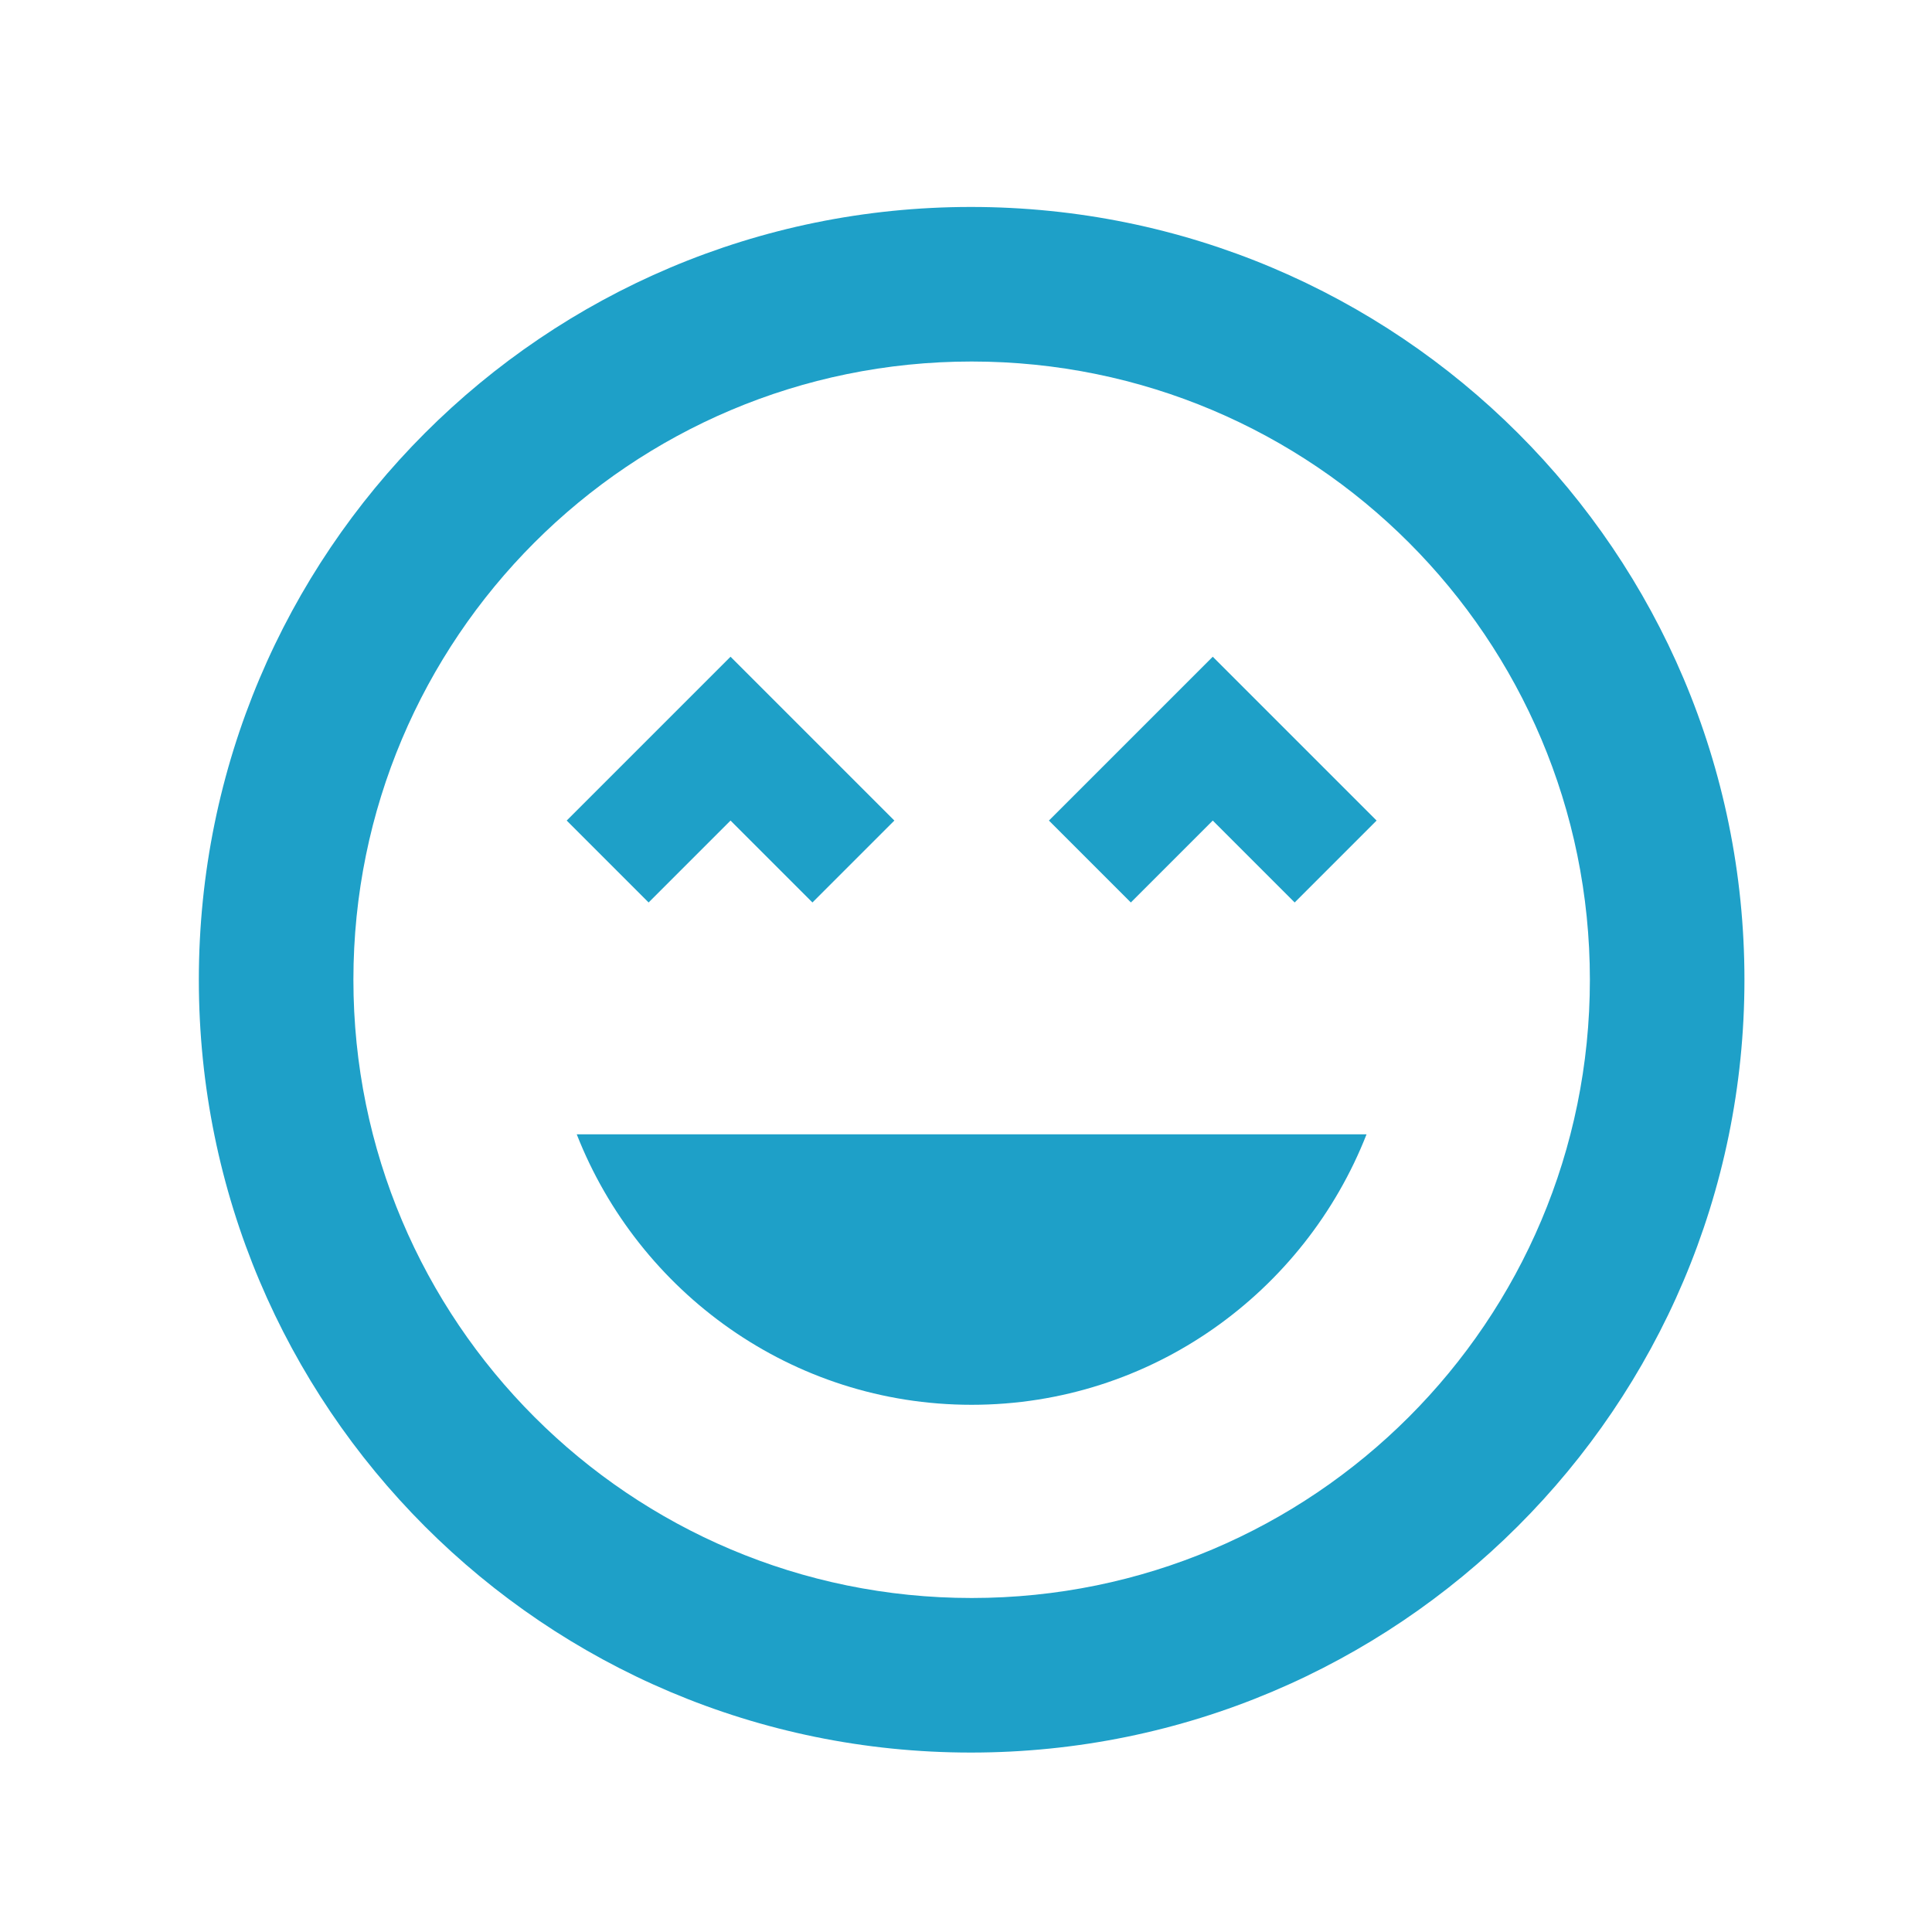 <svg width="25" height="25" viewBox="0 0 25 25" fill="none" xmlns="http://www.w3.org/2000/svg">
<path fill-rule="evenodd" clip-rule="evenodd" d="M12.563 2.678C7.043 2.678 2.573 7.148 2.573 12.678C2.573 18.208 7.043 22.678 12.563 22.678C18.083 22.678 22.573 18.208 22.573 12.678C22.573 7.148 18.093 2.678 12.563 2.678ZM12.573 20.678C8.153 20.678 4.573 17.098 4.573 12.678C4.573 8.258 8.153 4.678 12.573 4.678C16.993 4.678 20.573 8.258 20.573 12.678C20.573 17.098 16.993 20.678 12.573 20.678ZM14.633 11.678L13.573 10.618L15.693 8.498L17.813 10.618L16.753 11.678L15.693 10.618L14.633 11.678ZM9.453 10.618L10.513 11.678L11.573 10.618L9.453 8.498L7.333 10.618L8.393 11.678L9.453 10.618ZM17.683 14.678C16.883 16.718 14.903 18.178 12.573 18.178C10.243 18.178 8.263 16.718 7.463 14.678H17.683Z" fill="#1EA0C8"/>
</svg>
